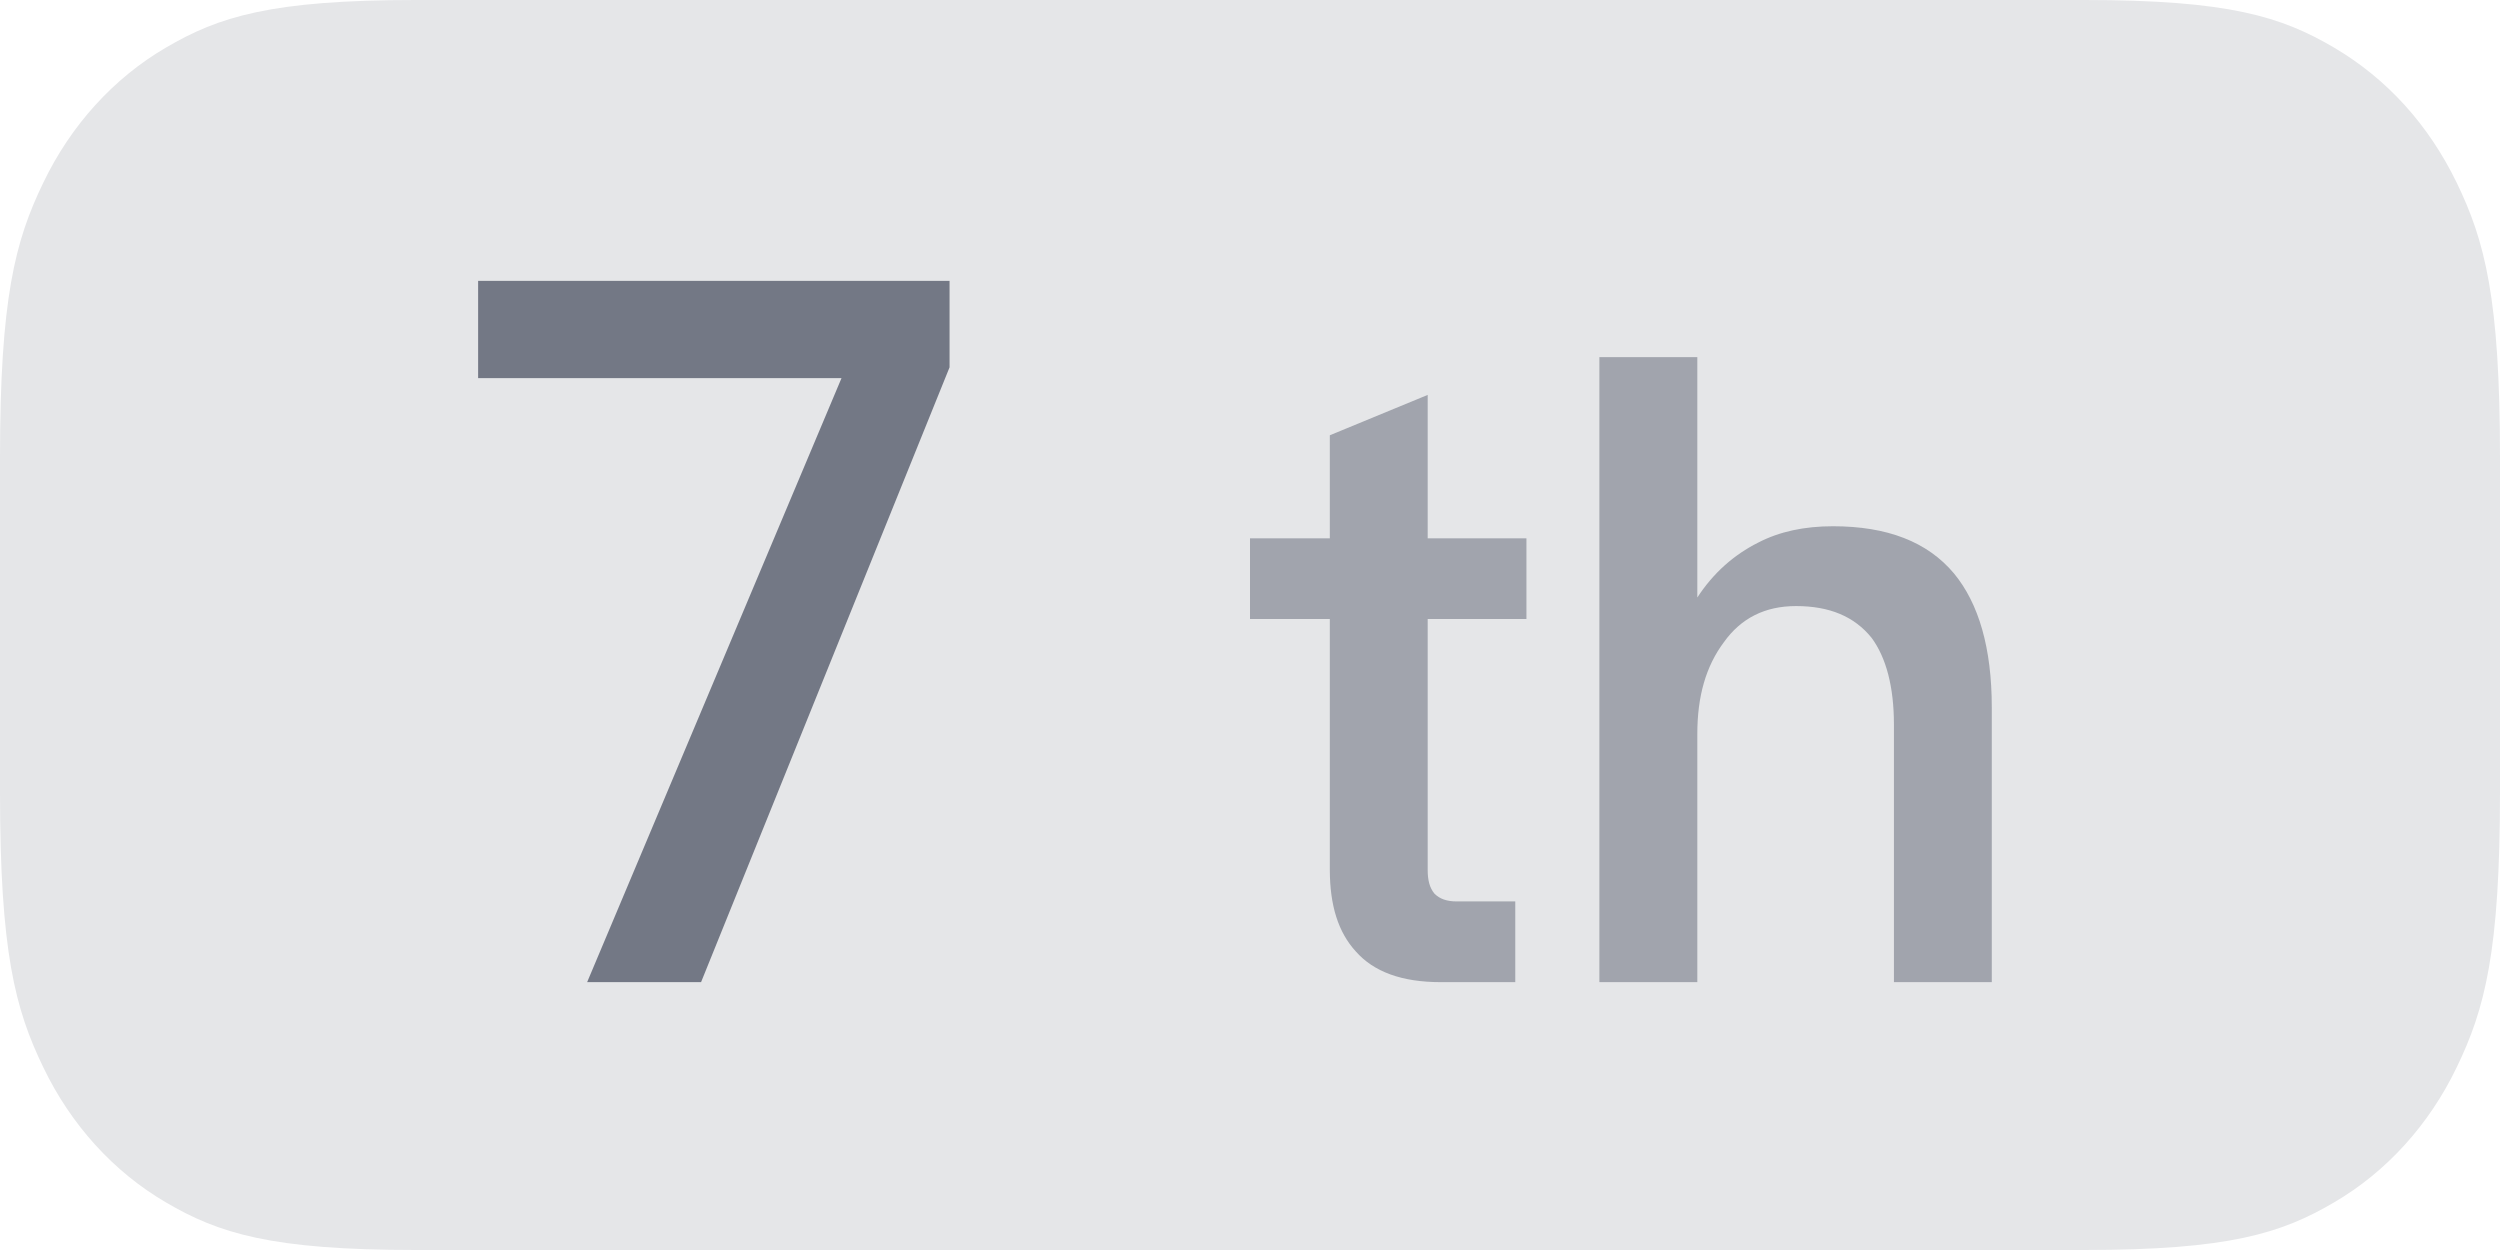 <?xml version="1.0" encoding="UTF-8"?>
<svg width="28px" height="14px" viewBox="0 0 28 14" version="1.1" xmlns="http://www.w3.org/2000/svg" xmlns:xlink="http://www.w3.org/1999/xlink">
    <!-- Generator: Sketch 55.2 (78181) - https://sketchapp.com -->
    <title>完场/7th_slice</title>
    <desc>Created with Sketch.</desc>
    <g id="切图" stroke="none" stroke-width="1" fill="none" fill-rule="evenodd">
        <g id="画板" transform="translate(-110, -1276)">
            <g id="完场/7th" transform="translate(110, 1276)">
                <path d="M4.655,-2.27373675e-13 L23.345,-2.27373675e-13 C24.963,-2.27373675e-13 25.551,0.186 26.143,0.534 C26.734,0.883 27.198,1.394 27.515,2.046 C27.831,2.698 28,3.345 28,5.128 L28,8.872 C28,10.655 27.831,11.302 27.515,11.954 C27.206,12.598 26.727,13.125 26.143,13.466 C25.551,13.814 24.963,14 23.345,14 L4.655,14 C3.037,14 2.449,13.814 1.857,13.466 C1.273,13.125 0.794,12.598 0.485,11.954 C0.169,11.302 0,10.655 0,8.872 L0,5.128 C0,3.345 0.169,2.698 0.485,2.046 C0.794,1.402 1.273,0.875 1.857,0.534 C2.449,0.186 3.037,-2.27373675e-13 4.655,-2.27373675e-13 Z" id="形状" fill="#E5E6E8" fill-rule="nonzero"></path>
                <path d="M15.99,4.423 L15.99,6.029 L17.096,6.029 L17.096,6.933 L15.99,6.933 L15.99,9.74 C15.99,9.856 16.01,9.942 16.067,10.01 C16.125,10.067 16.202,10.096 16.317,10.096 L16.971,10.096 L16.971,11 L16.135,11 C15.702,11 15.385,10.885 15.183,10.654 C14.99,10.442 14.894,10.144 14.894,9.74 L14.894,6.933 L14,6.933 L14,6.029 L14.894,6.029 L14.894,4.875 L15.99,4.423 Z M17.913,4 L19.01,4 L19.01,6.692 C19.192,6.413 19.423,6.212 19.692,6.077 C19.933,5.952 20.212,5.894 20.529,5.894 C21.135,5.894 21.587,6.067 21.885,6.423 C22.163,6.76 22.308,7.26 22.308,7.923 L22.308,11 L21.212,11 L21.212,8.115 C21.212,7.692 21.125,7.365 20.962,7.144 C20.769,6.904 20.49,6.788 20.115,6.788 C19.769,6.788 19.5,6.923 19.308,7.192 C19.106,7.462 19.01,7.798 19.01,8.221 L19.01,11 L17.913,11 L17.913,4 Z" id="th" fill="#030A22" opacity="0.3"></path>
                <polygon id="7" fill="#030A22" fill-rule="nonzero" opacity="0.5" points="5.355 3.146 10.635 3.146 10.635 4.114 7.852 11 6.576 11 9.425 4.235 5.355 4.235"></polygon>
            </g>
        </g>
    </g>
</svg>